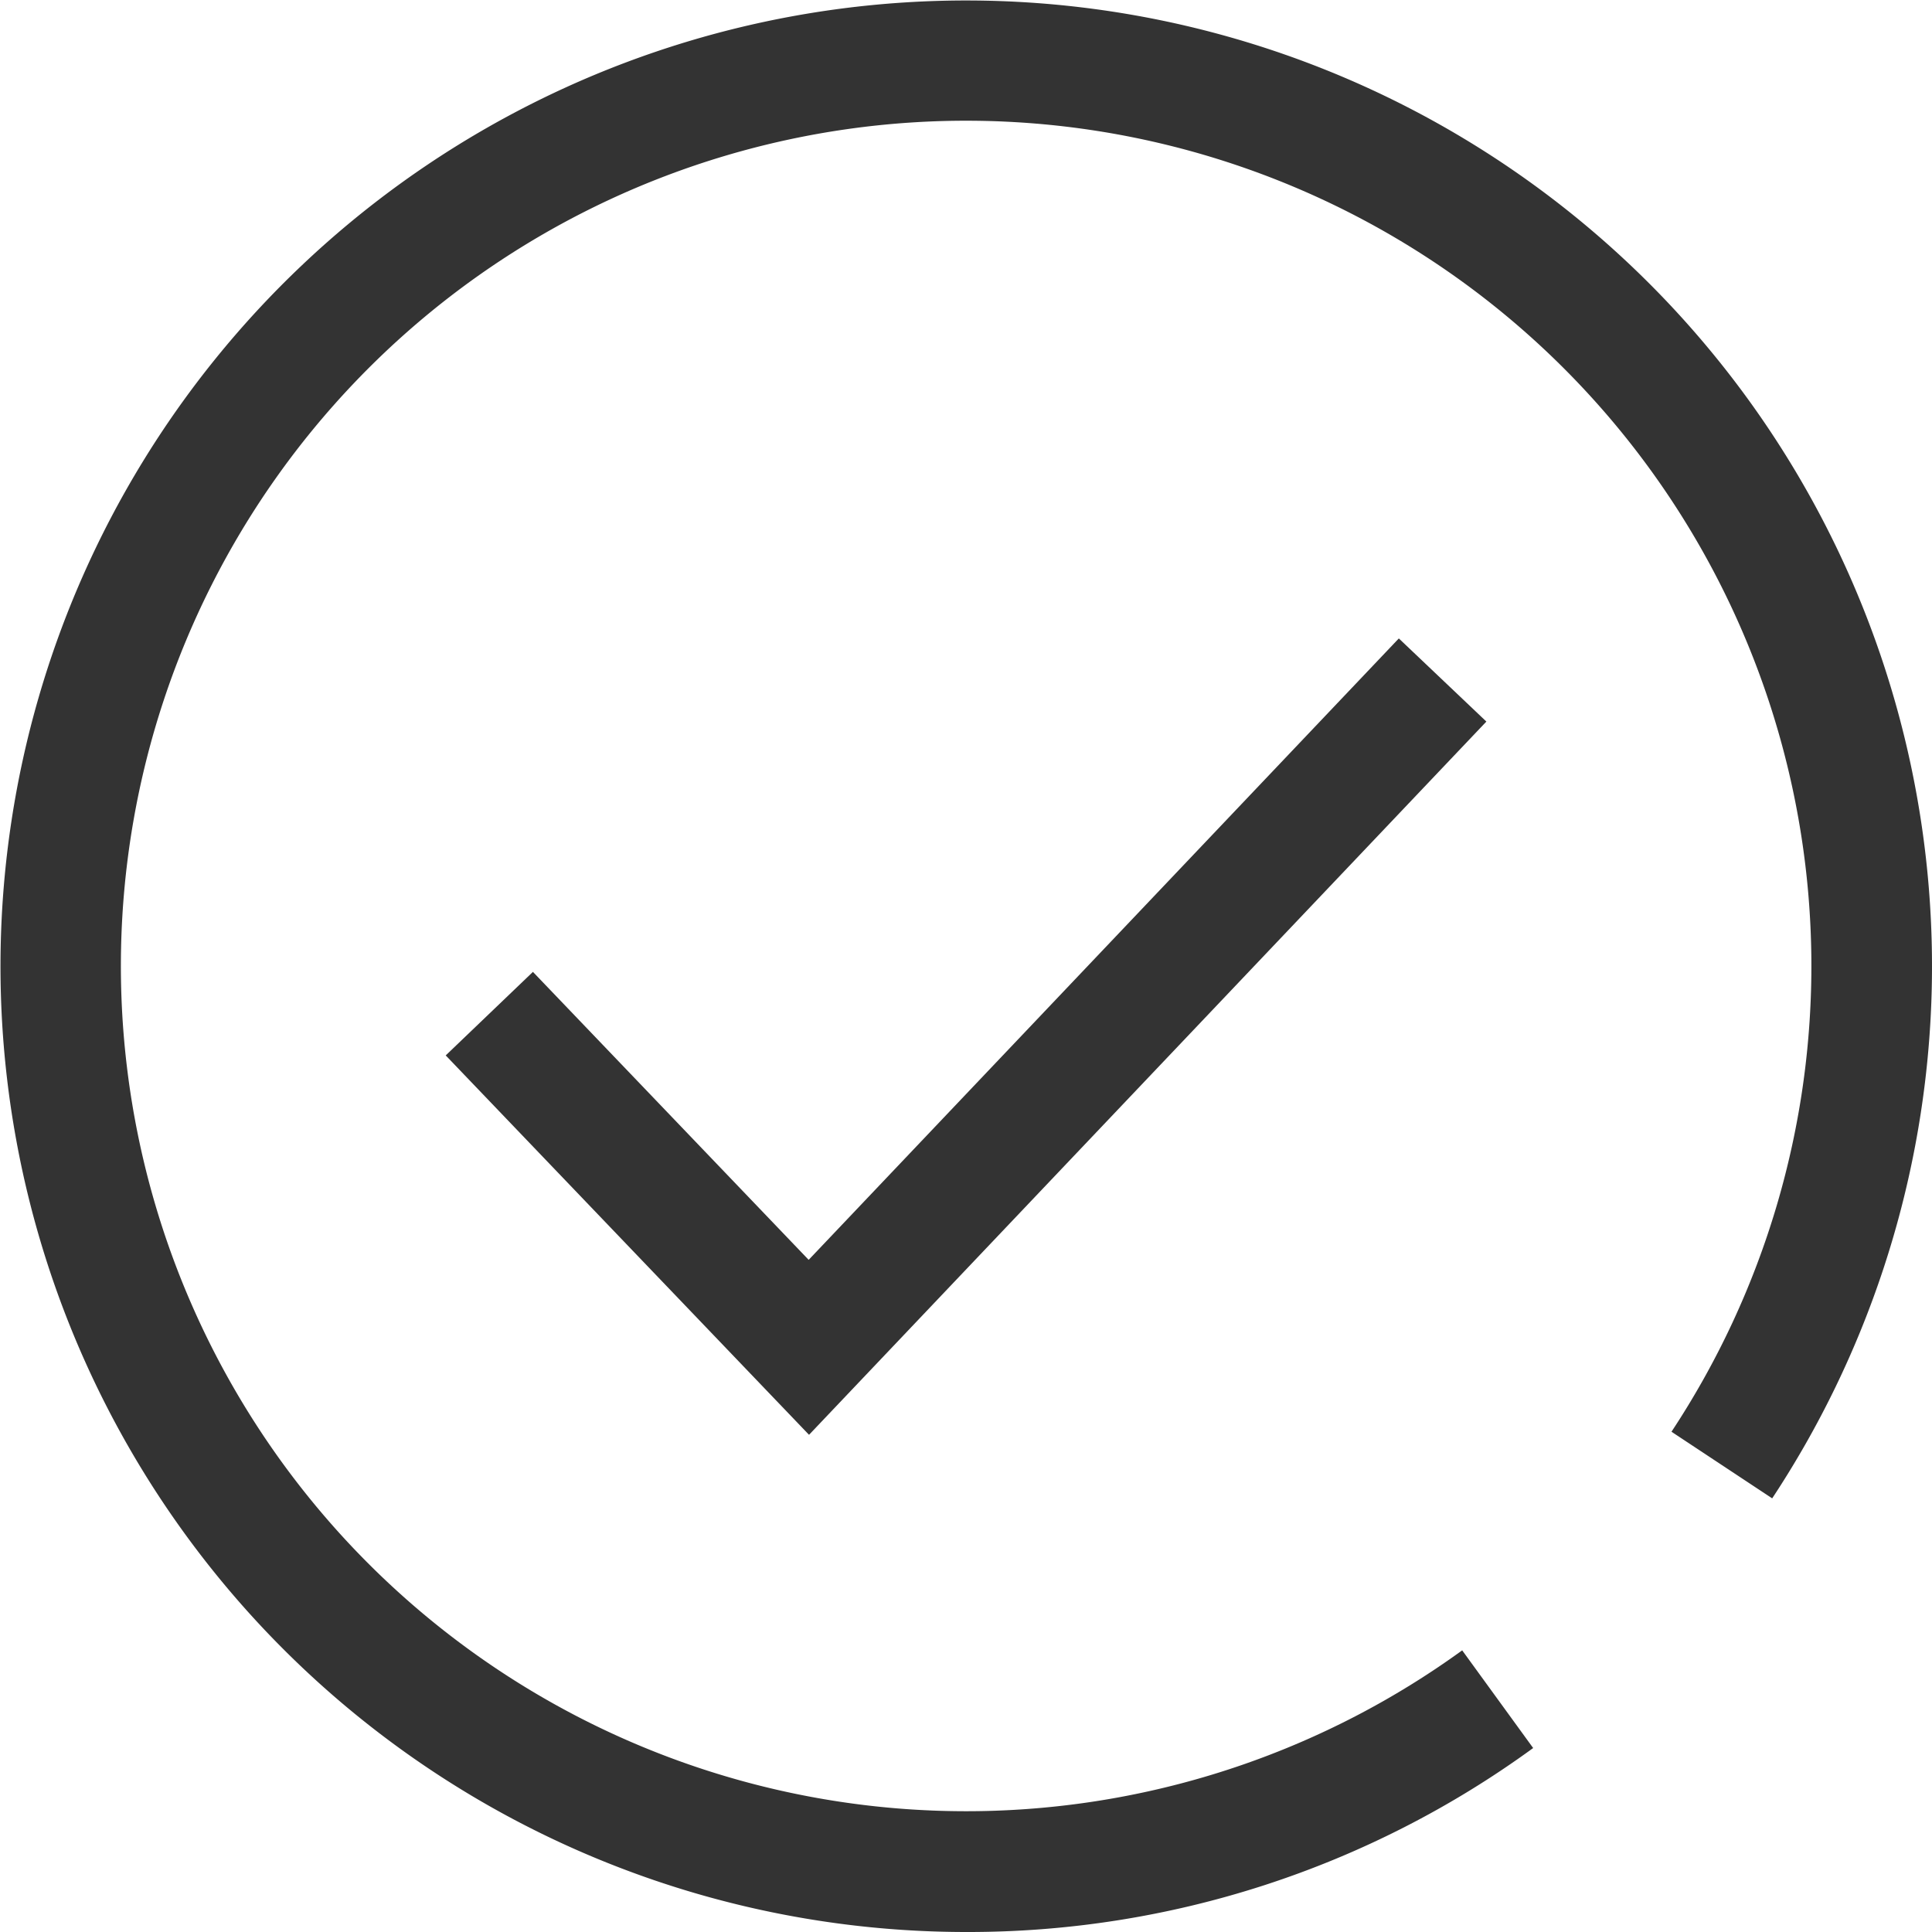 <svg xmlns="http://www.w3.org/2000/svg" id="icon_m_checkcircle_l_24" width="64" height="64" viewBox="0 0 64 64">
    <defs>
        <style>
            .cls-1{fill:#333}
        </style>
    </defs>
    <g id="Stroke-1" transform="translate(-655.7 -1862.211)">
        <path id="패스_389" d="M682.5 1909.741l-12.035-12.568 2.889-2.767 9.134 9.539 19.55-20.585 2.9 2.754z" class="cls-1"/>
    </g>
    <g id="Oval" transform="translate(-655.7 -1862.211)">
        <path id="패스_390" d="M687.7 1926.211a31.992 31.992 0 1 1 26.706-14.365l-3.336-2.207a28 28 0 1 0-6.933 7.242l2.351 3.236a31.762 31.762 0 0 1-18.788 6.094z" class="cls-1"/>
    </g>
</svg>
